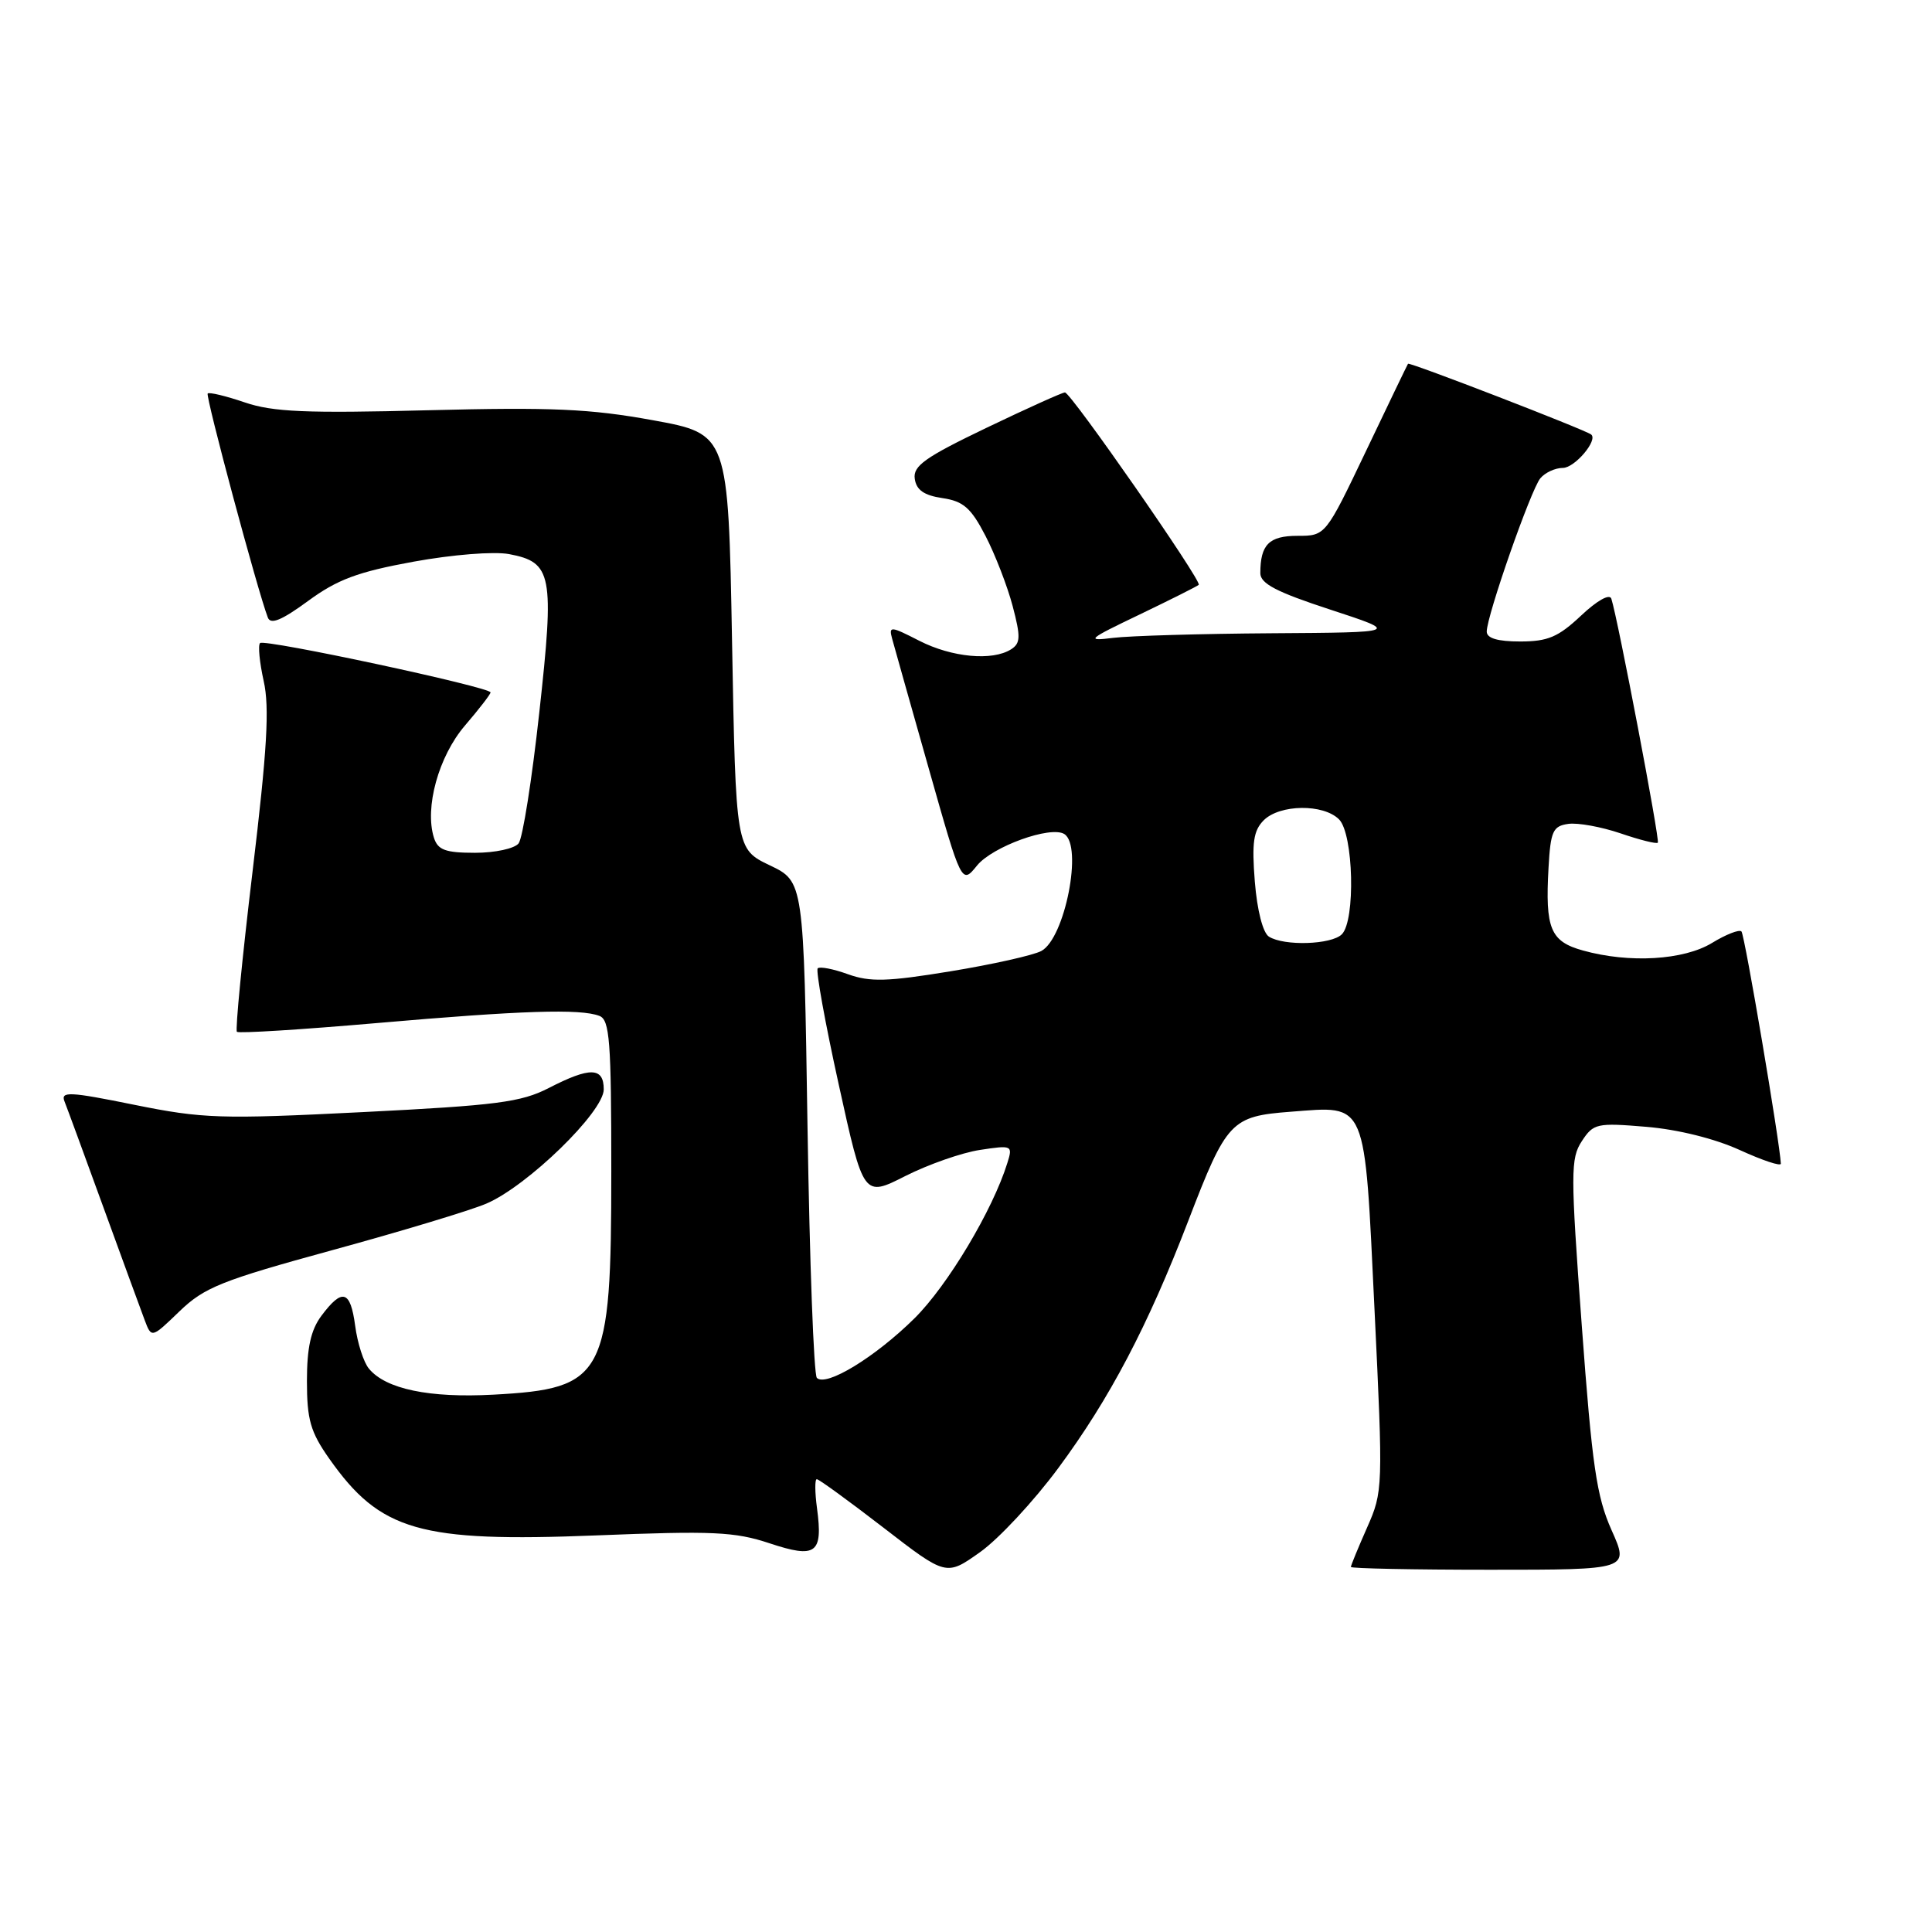 <?xml version="1.0" encoding="UTF-8" standalone="no"?>
<!DOCTYPE svg PUBLIC "-//W3C//DTD SVG 1.1//EN" "http://www.w3.org/Graphics/SVG/1.1/DTD/svg11.dtd" >
<svg xmlns="http://www.w3.org/2000/svg" xmlns:xlink="http://www.w3.org/1999/xlink" version="1.1" viewBox="0 0 256 256">
 <g >
 <path fill="currentColor"
d=" M 140.25 194.50 C 147.03 185.34 152.09 175.72 157.47 161.72 C 162.54 148.53 163.12 147.91 171.04 147.31 C 181.23 146.54 180.78 145.49 182.13 173.53 C 183.27 197.20 183.26 197.63 181.15 202.40 C 179.97 205.07 179.00 207.42 179.00 207.63 C 179.00 207.83 187.30 208.00 197.44 208.00 C 215.89 208.00 215.89 208.00 213.54 202.75 C 211.55 198.29 210.96 194.22 209.59 175.60 C 208.10 155.38 208.10 153.50 209.60 151.21 C 211.14 148.86 211.58 148.76 218.15 149.31 C 222.34 149.66 227.24 150.88 230.54 152.39 C 233.54 153.76 235.99 154.58 235.97 154.19 C 235.86 151.49 231.18 123.84 230.75 123.42 C 230.46 123.13 228.71 123.81 226.86 124.94 C 223.11 127.23 215.90 127.66 209.76 125.95 C 205.43 124.75 204.73 123.07 205.19 114.95 C 205.46 110.13 205.77 109.46 207.80 109.17 C 209.07 108.99 212.18 109.56 214.72 110.42 C 217.26 111.29 219.49 111.85 219.67 111.66 C 219.97 111.36 214.37 81.96 213.51 79.33 C 213.28 78.64 211.62 79.57 209.49 81.58 C 206.48 84.41 205.10 85.00 201.43 85.00 C 198.44 85.00 197.00 84.57 197.00 83.69 C 197.00 81.60 202.84 64.90 204.10 63.38 C 204.73 62.62 206.07 62.00 207.09 62.00 C 208.66 62.00 211.79 58.31 210.83 57.57 C 209.98 56.92 186.74 47.94 186.57 48.20 C 186.46 48.37 183.96 53.56 181.01 59.75 C 175.64 71.00 175.64 71.00 171.93 71.00 C 168.16 71.00 167.00 72.16 167.00 75.95 C 167.00 77.33 169.15 78.45 176.25 80.77 C 185.50 83.80 185.50 83.80 168.50 83.91 C 159.15 83.97 149.70 84.25 147.50 84.52 C 143.82 84.98 144.10 84.73 151.00 81.43 C 155.12 79.45 158.65 77.68 158.84 77.49 C 159.30 77.03 141.89 52.00 141.11 52.00 C 140.77 52.00 136.09 54.11 130.71 56.69 C 122.58 60.59 120.96 61.74 121.21 63.44 C 121.42 64.93 122.44 65.64 124.87 66.00 C 127.65 66.41 128.66 67.29 130.58 71.00 C 131.86 73.47 133.48 77.66 134.18 80.30 C 135.26 84.40 135.23 85.24 133.97 86.04 C 131.49 87.61 126.13 87.11 121.82 84.91 C 117.97 82.94 117.75 82.93 118.22 84.66 C 118.49 85.67 120.68 93.41 123.07 101.85 C 127.42 117.21 127.42 117.21 129.46 114.69 C 131.51 112.17 139.20 109.39 141.02 110.51 C 143.52 112.06 141.11 124.34 137.98 126.01 C 136.92 126.58 131.51 127.79 125.96 128.70 C 117.56 130.08 115.29 130.14 112.36 129.09 C 110.43 128.39 108.63 128.04 108.35 128.31 C 108.08 128.59 109.33 135.52 111.14 143.72 C 114.42 158.64 114.42 158.64 119.96 155.83 C 123.01 154.29 127.46 152.73 129.86 152.37 C 134.12 151.72 134.21 151.77 133.48 154.10 C 131.54 160.35 125.57 170.33 121.18 174.68 C 115.98 179.82 109.47 183.80 108.24 182.58 C 107.83 182.17 107.28 167.21 107.00 149.33 C 106.50 116.81 106.50 116.81 102.00 114.66 C 97.50 112.50 97.50 112.50 97.00 85.00 C 96.50 57.50 96.50 57.50 86.50 55.68 C 78.21 54.17 73.12 53.94 56.74 54.36 C 40.54 54.78 36.15 54.59 32.43 53.32 C 29.94 52.47 27.73 51.94 27.52 52.14 C 27.20 52.46 34.12 78.25 35.49 81.83 C 35.86 82.80 37.33 82.19 40.81 79.64 C 44.69 76.79 47.39 75.78 54.77 74.43 C 59.99 73.48 65.43 73.05 67.45 73.42 C 73.17 74.50 73.48 76.10 71.46 94.40 C 70.49 103.26 69.26 111.06 68.72 111.75 C 68.19 112.44 65.61 113.00 62.94 113.00 C 59.02 113.00 58.02 112.63 57.50 111.01 C 56.24 107.02 58.11 100.23 61.60 96.15 C 63.47 93.97 65.00 91.99 65.00 91.75 C 65.00 91.05 35.04 84.63 34.46 85.21 C 34.17 85.50 34.39 87.76 34.94 90.24 C 35.73 93.75 35.40 99.34 33.46 115.52 C 32.09 126.95 31.16 136.49 31.39 136.72 C 31.62 136.95 39.92 136.43 49.83 135.57 C 69.12 133.89 76.89 133.64 79.42 134.61 C 80.79 135.13 81.00 137.90 81.00 155.21 C 81.00 182.43 80.17 184.00 65.38 184.80 C 56.88 185.26 51.12 184.06 48.89 181.36 C 48.18 180.52 47.36 177.95 47.06 175.66 C 46.43 170.96 45.36 170.64 42.58 174.36 C 41.19 176.23 40.67 178.57 40.67 182.99 C 40.67 188.10 41.13 189.73 43.62 193.27 C 50.38 202.88 55.60 204.38 78.99 203.45 C 94.43 202.83 97.36 202.96 101.96 204.49 C 108.14 206.54 109.06 205.87 108.26 199.87 C 107.97 197.74 107.96 196.00 108.23 196.00 C 108.51 196.00 112.48 198.89 117.06 202.42 C 125.38 208.85 125.38 208.85 129.86 205.67 C 132.32 203.93 137.00 198.90 140.25 194.50 Z  M 44.00 165.66 C 53.08 163.18 62.26 160.41 64.41 159.50 C 69.86 157.19 80.00 147.33 80.00 144.35 C 80.00 141.39 78.19 141.35 72.71 144.17 C 69.05 146.05 65.83 146.47 48.07 147.36 C 29.20 148.31 26.90 148.23 17.79 146.39 C 9.17 144.64 8.01 144.59 8.55 145.95 C 8.89 146.80 11.21 153.12 13.71 160.00 C 16.21 166.88 18.67 173.59 19.17 174.92 C 20.08 177.33 20.08 177.33 23.79 173.75 C 27.08 170.58 29.36 169.67 44.00 165.66 Z  M 168.14 124.11 C 167.34 123.60 166.58 120.65 166.27 116.82 C 165.86 111.63 166.09 110.06 167.45 108.69 C 169.58 106.57 175.35 106.49 177.43 108.57 C 179.35 110.49 179.63 121.97 177.80 123.80 C 176.42 125.18 170.15 125.38 168.14 124.11 Z "/>
</g>
</svg>
